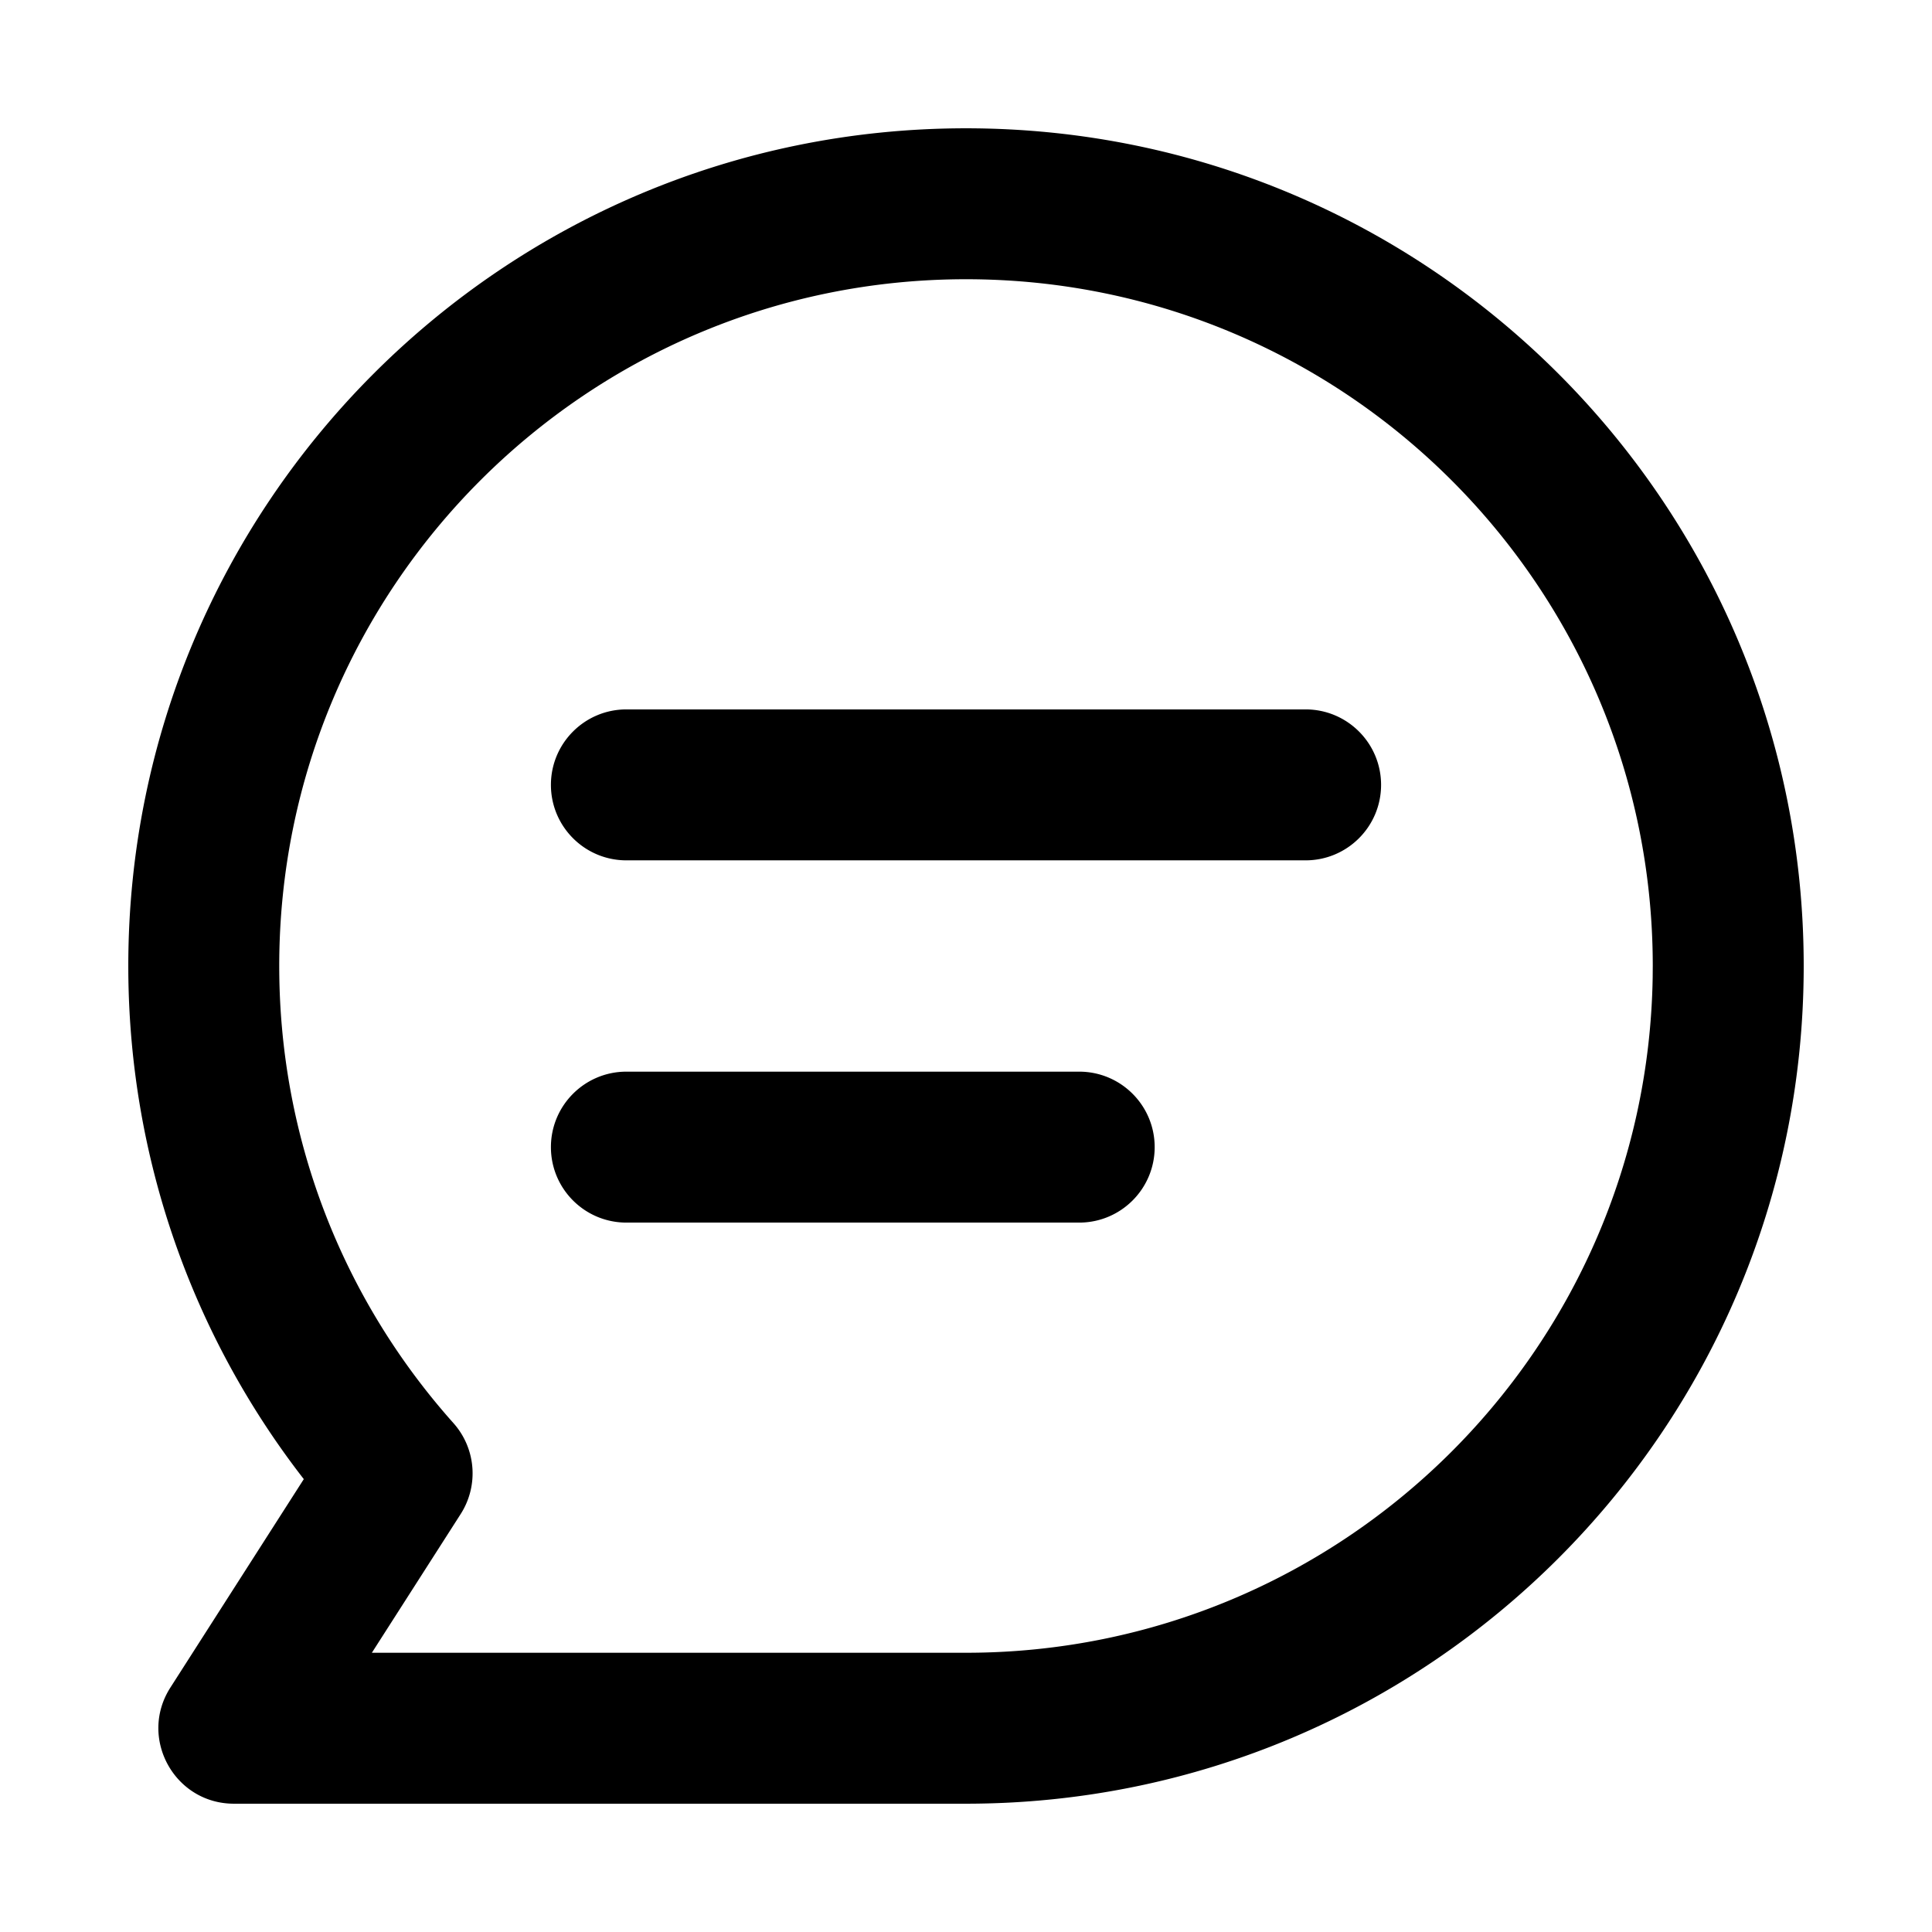 <svg width="16" height="16" viewBox="0 0 256 256" xmlns="http://www.w3.org/2000/svg" class="larkui-icon larkui-icon-comment-bubble index-module_navIcon_95jiJ"><path d="M128 17c61.304 0 111 49.696 111 111s-49.696 111-111 111H31c-7.903 0-12.683-8.735-8.422-15.391l17.677-27.617-.263-.339c-14.615-18.979-22.809-42.27-22.989-66.825L17 128C17 66.696 66.696 17 128 17Zm0 20c-50.258 0-91 40.742-91 91 0 22.66 8.3 44.004 23.081 60.566a10 10 0 0 1 .962 12.05L49.273 219H128c49.755 0 90.184-39.931 90.988-89.495L219 128c0-50.258-40.742-91-91-91Zm15 105c5.523 0 10 4.477 10 10s-4.477 10-10 10H83c-5.523 0-10-4.477-10-10s4.477-10 10-10h60Zm30-48c5.523 0 10 4.477 10 10s-4.477 10-10 10H83c-5.523 0-10-4.477-10-10s4.477-10 10-10h90Z" fill="currentColor" fill-rule="nonzero"></path></svg>